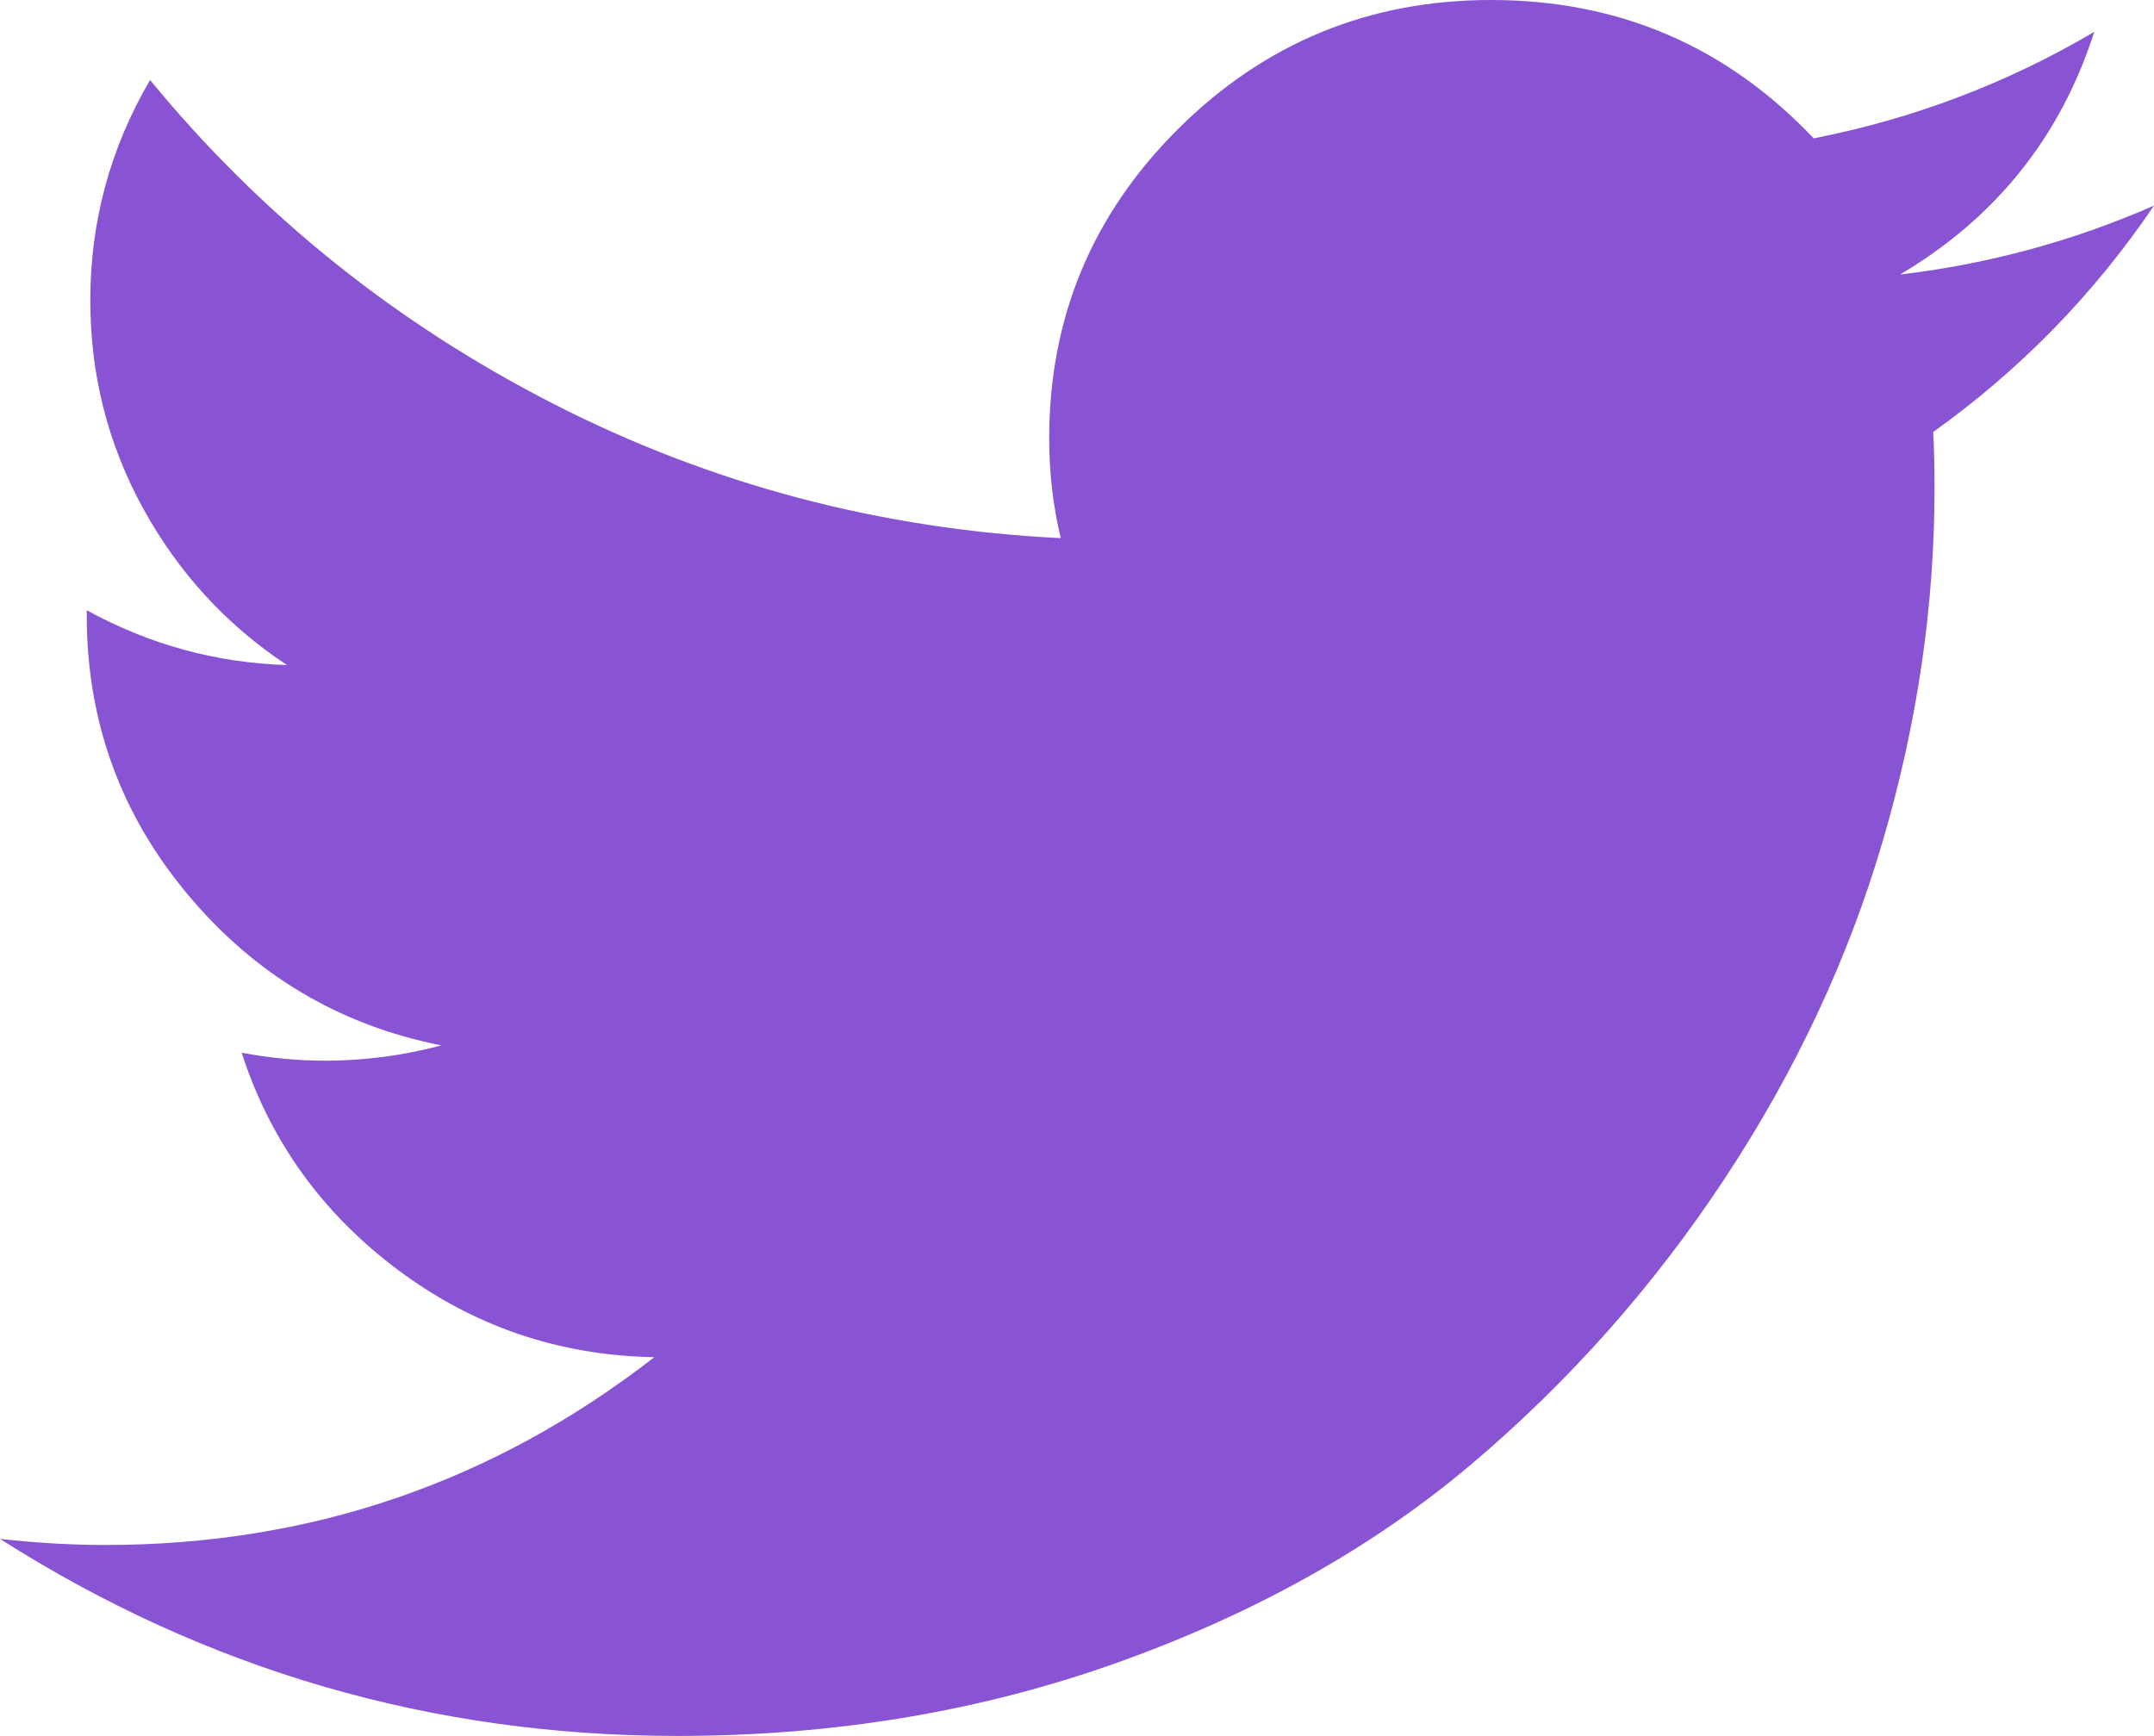 <svg width="67" height="54" viewBox="0 0 67 54" fill="none" xmlns="http://www.w3.org/2000/svg">
<path d="M67 6.396C65.134 9.15 62.845 11.497 60.133 13.438C60.16 13.959 60.173 14.547 60.173 15.203C60.173 18.849 59.638 22.499 58.566 26.154C57.495 29.809 55.858 33.307 53.656 36.648C51.454 39.99 48.831 42.951 45.788 45.53C42.744 48.109 39.085 50.166 34.811 51.699C30.538 53.233 25.957 54 21.07 54C13.444 54 6.42 51.957 0 47.871C1.14 47.997 2.232 48.06 3.279 48.06C9.65 48.06 15.341 46.113 20.351 42.219C17.38 42.164 14.72 41.257 12.369 39.496C10.019 37.736 8.402 35.486 7.517 32.747C8.391 32.912 9.254 32.995 10.106 32.995C11.332 32.995 12.538 32.836 13.724 32.519C10.554 31.889 7.924 30.322 5.834 27.819C3.744 25.316 2.699 22.426 2.699 19.151V18.982C4.645 20.051 6.721 20.62 8.926 20.688C7.048 19.446 5.559 17.826 4.459 15.828C3.359 13.83 2.809 11.668 2.809 9.342C2.809 6.889 3.429 4.605 4.668 2.489C8.116 6.687 12.293 10.042 17.201 12.555C22.108 15.067 27.373 16.462 32.995 16.74C32.756 15.749 32.636 14.714 32.635 13.636C32.635 9.873 33.977 6.659 36.662 3.995C39.347 1.332 42.586 0 46.379 0C50.351 0 53.696 1.435 56.415 4.304C59.521 3.694 62.43 2.59 65.141 0.992C64.097 4.253 62.084 6.769 59.103 8.539C61.843 8.216 64.475 7.502 67 6.396H67Z" fill="#8854D3"/>
</svg>
